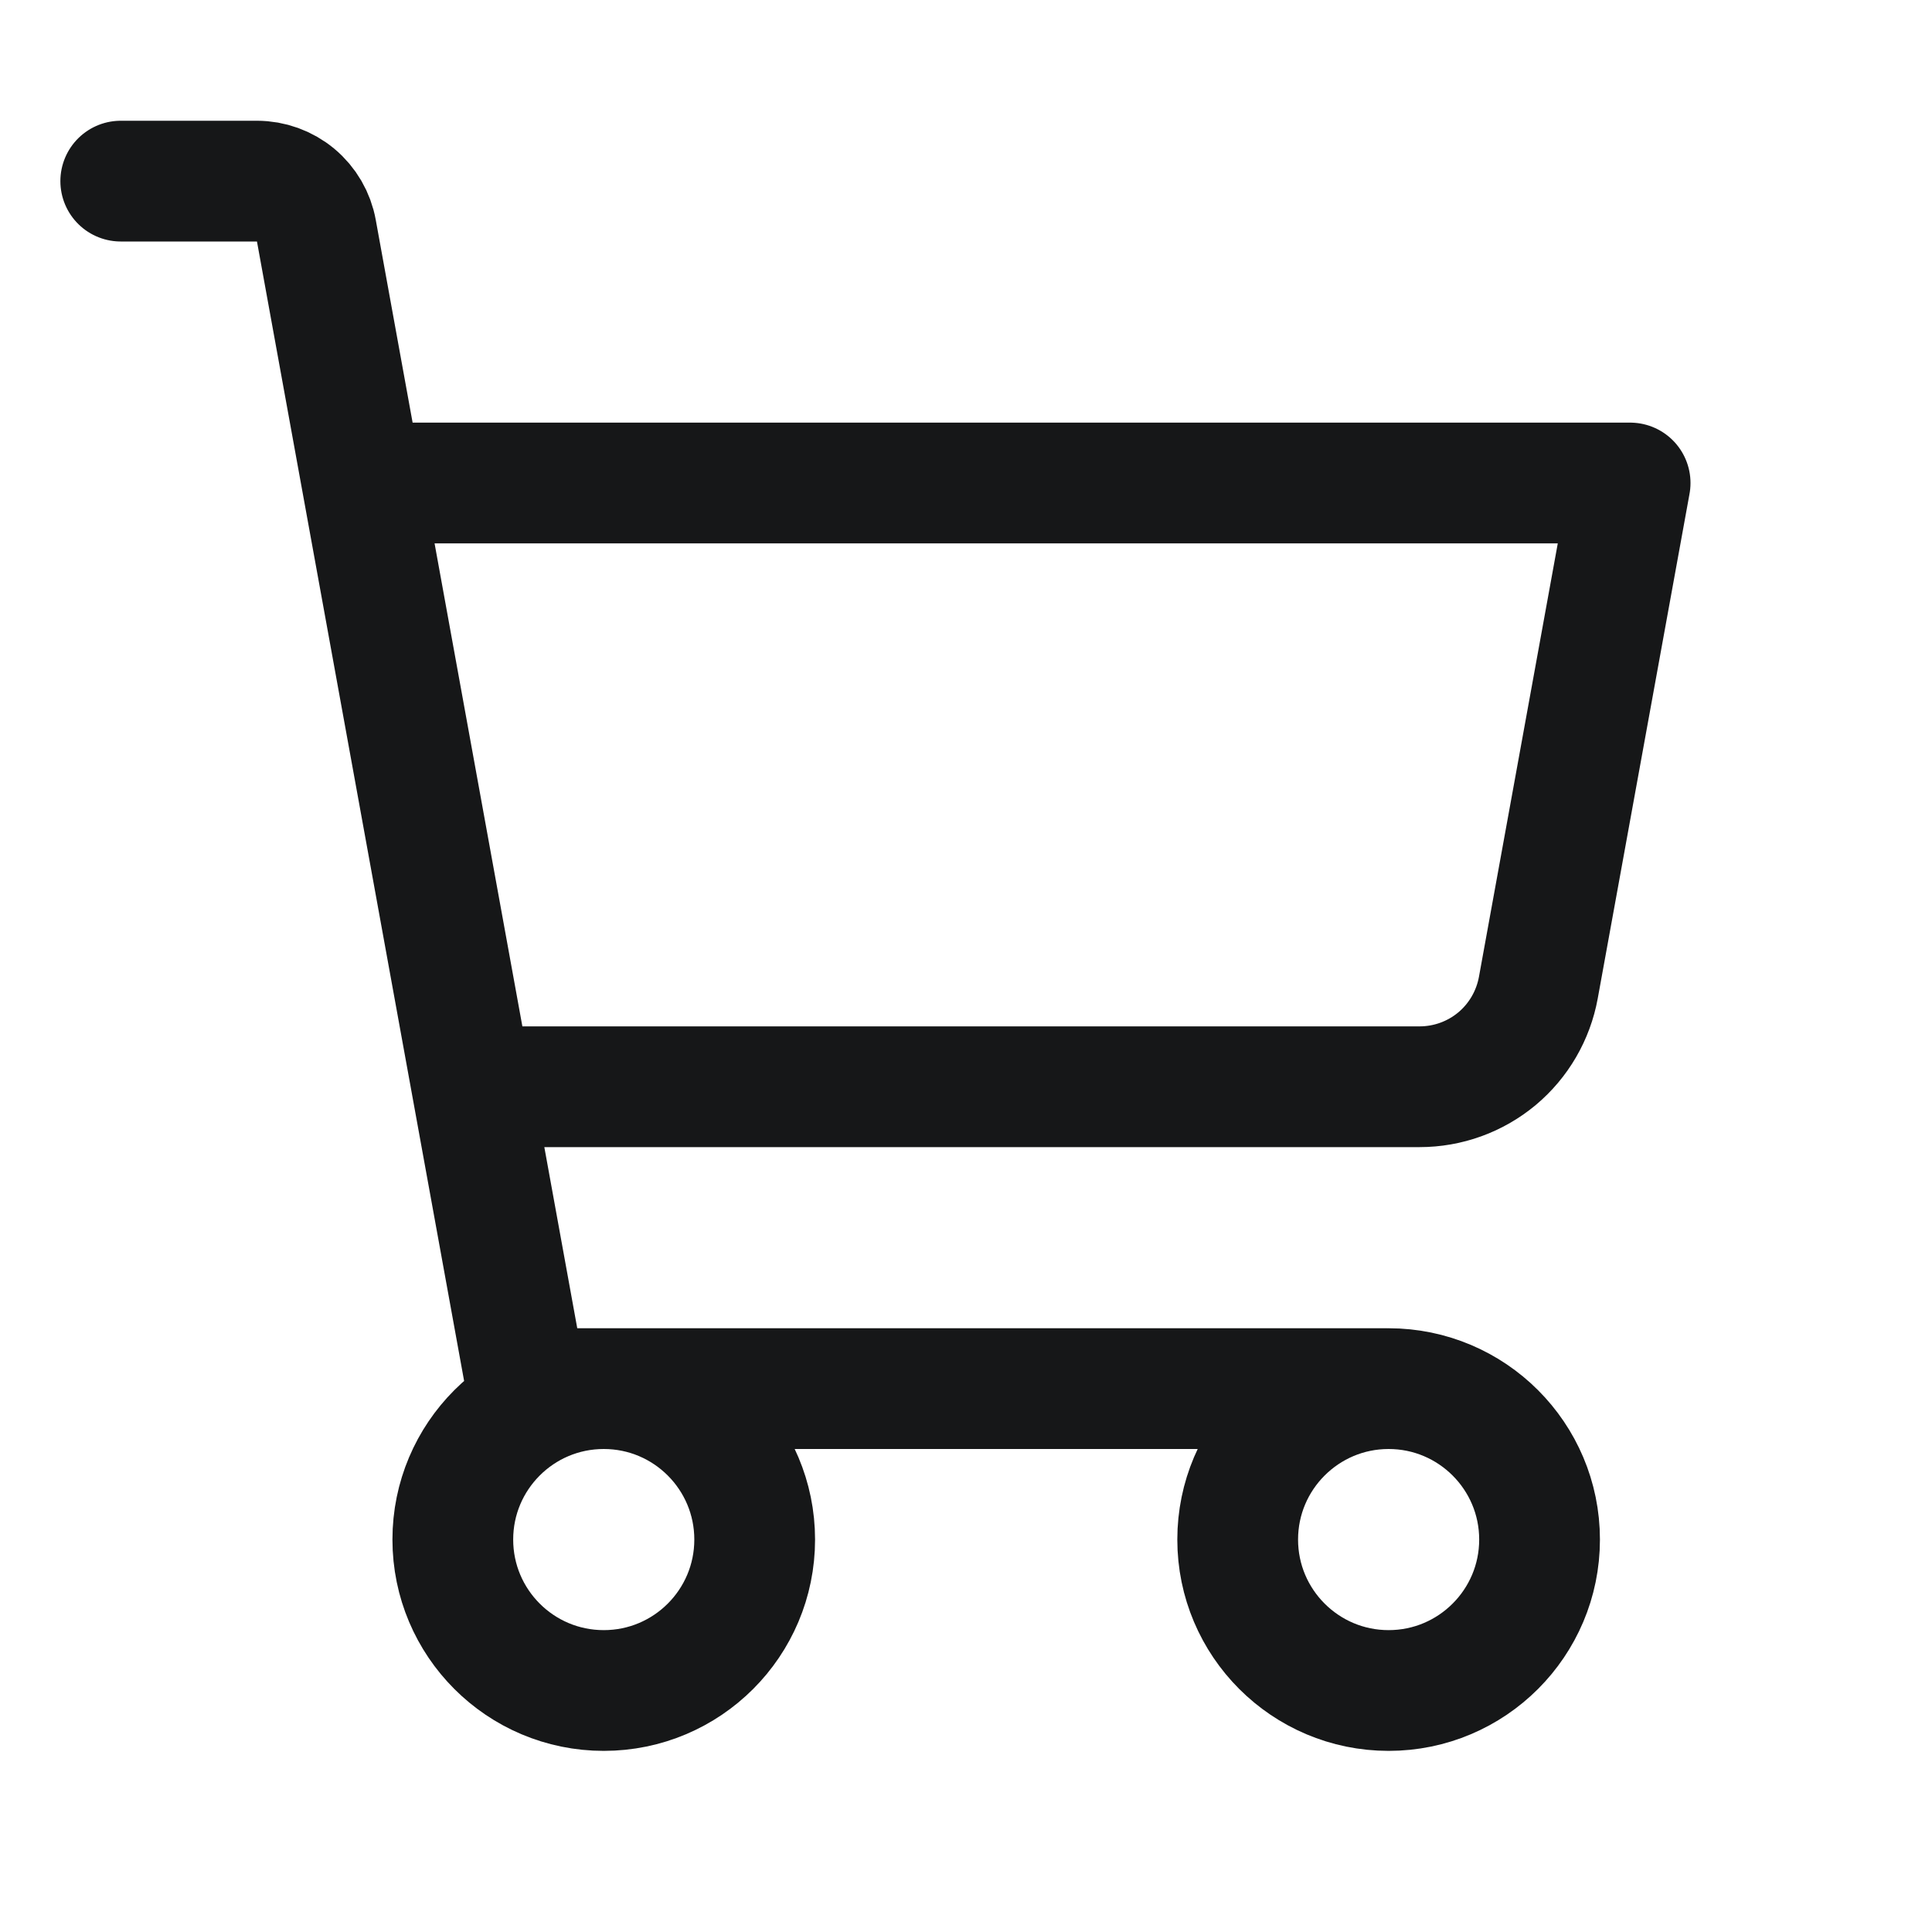 <svg width="24" height="24" viewBox="0 0 24 24" fill="none" xmlns="http://www.w3.org/2000/svg">
<path d="M17.25 17.25C16.215 17.25 15.375 18.09 15.375 19.125C15.375 20.16 16.215 21 17.25 21C18.285 21 19.125 20.16 19.125 19.125C19.125 18.09 18.285 17.25 17.25 17.25ZM17.25 17.25H6.545L3.93 2.866C3.899 2.693 3.808 2.537 3.673 2.424C3.538 2.312 3.368 2.25 3.192 2.25H1.5M5.864 13.5H17.634C17.986 13.5 18.326 13.377 18.596 13.152C18.865 12.927 19.047 12.614 19.11 12.268L20.25 6H4.5M9.375 19.125C9.375 20.16 8.536 21 7.5 21C6.464 21 5.625 20.16 5.625 19.125C5.625 18.09 6.464 17.25 7.5 17.25C8.536 17.25 9.375 18.09 9.375 19.125Z" stroke="#161718" stroke-width="1.5" stroke-linecap="round" stroke-linejoin="round"/>
</svg>

